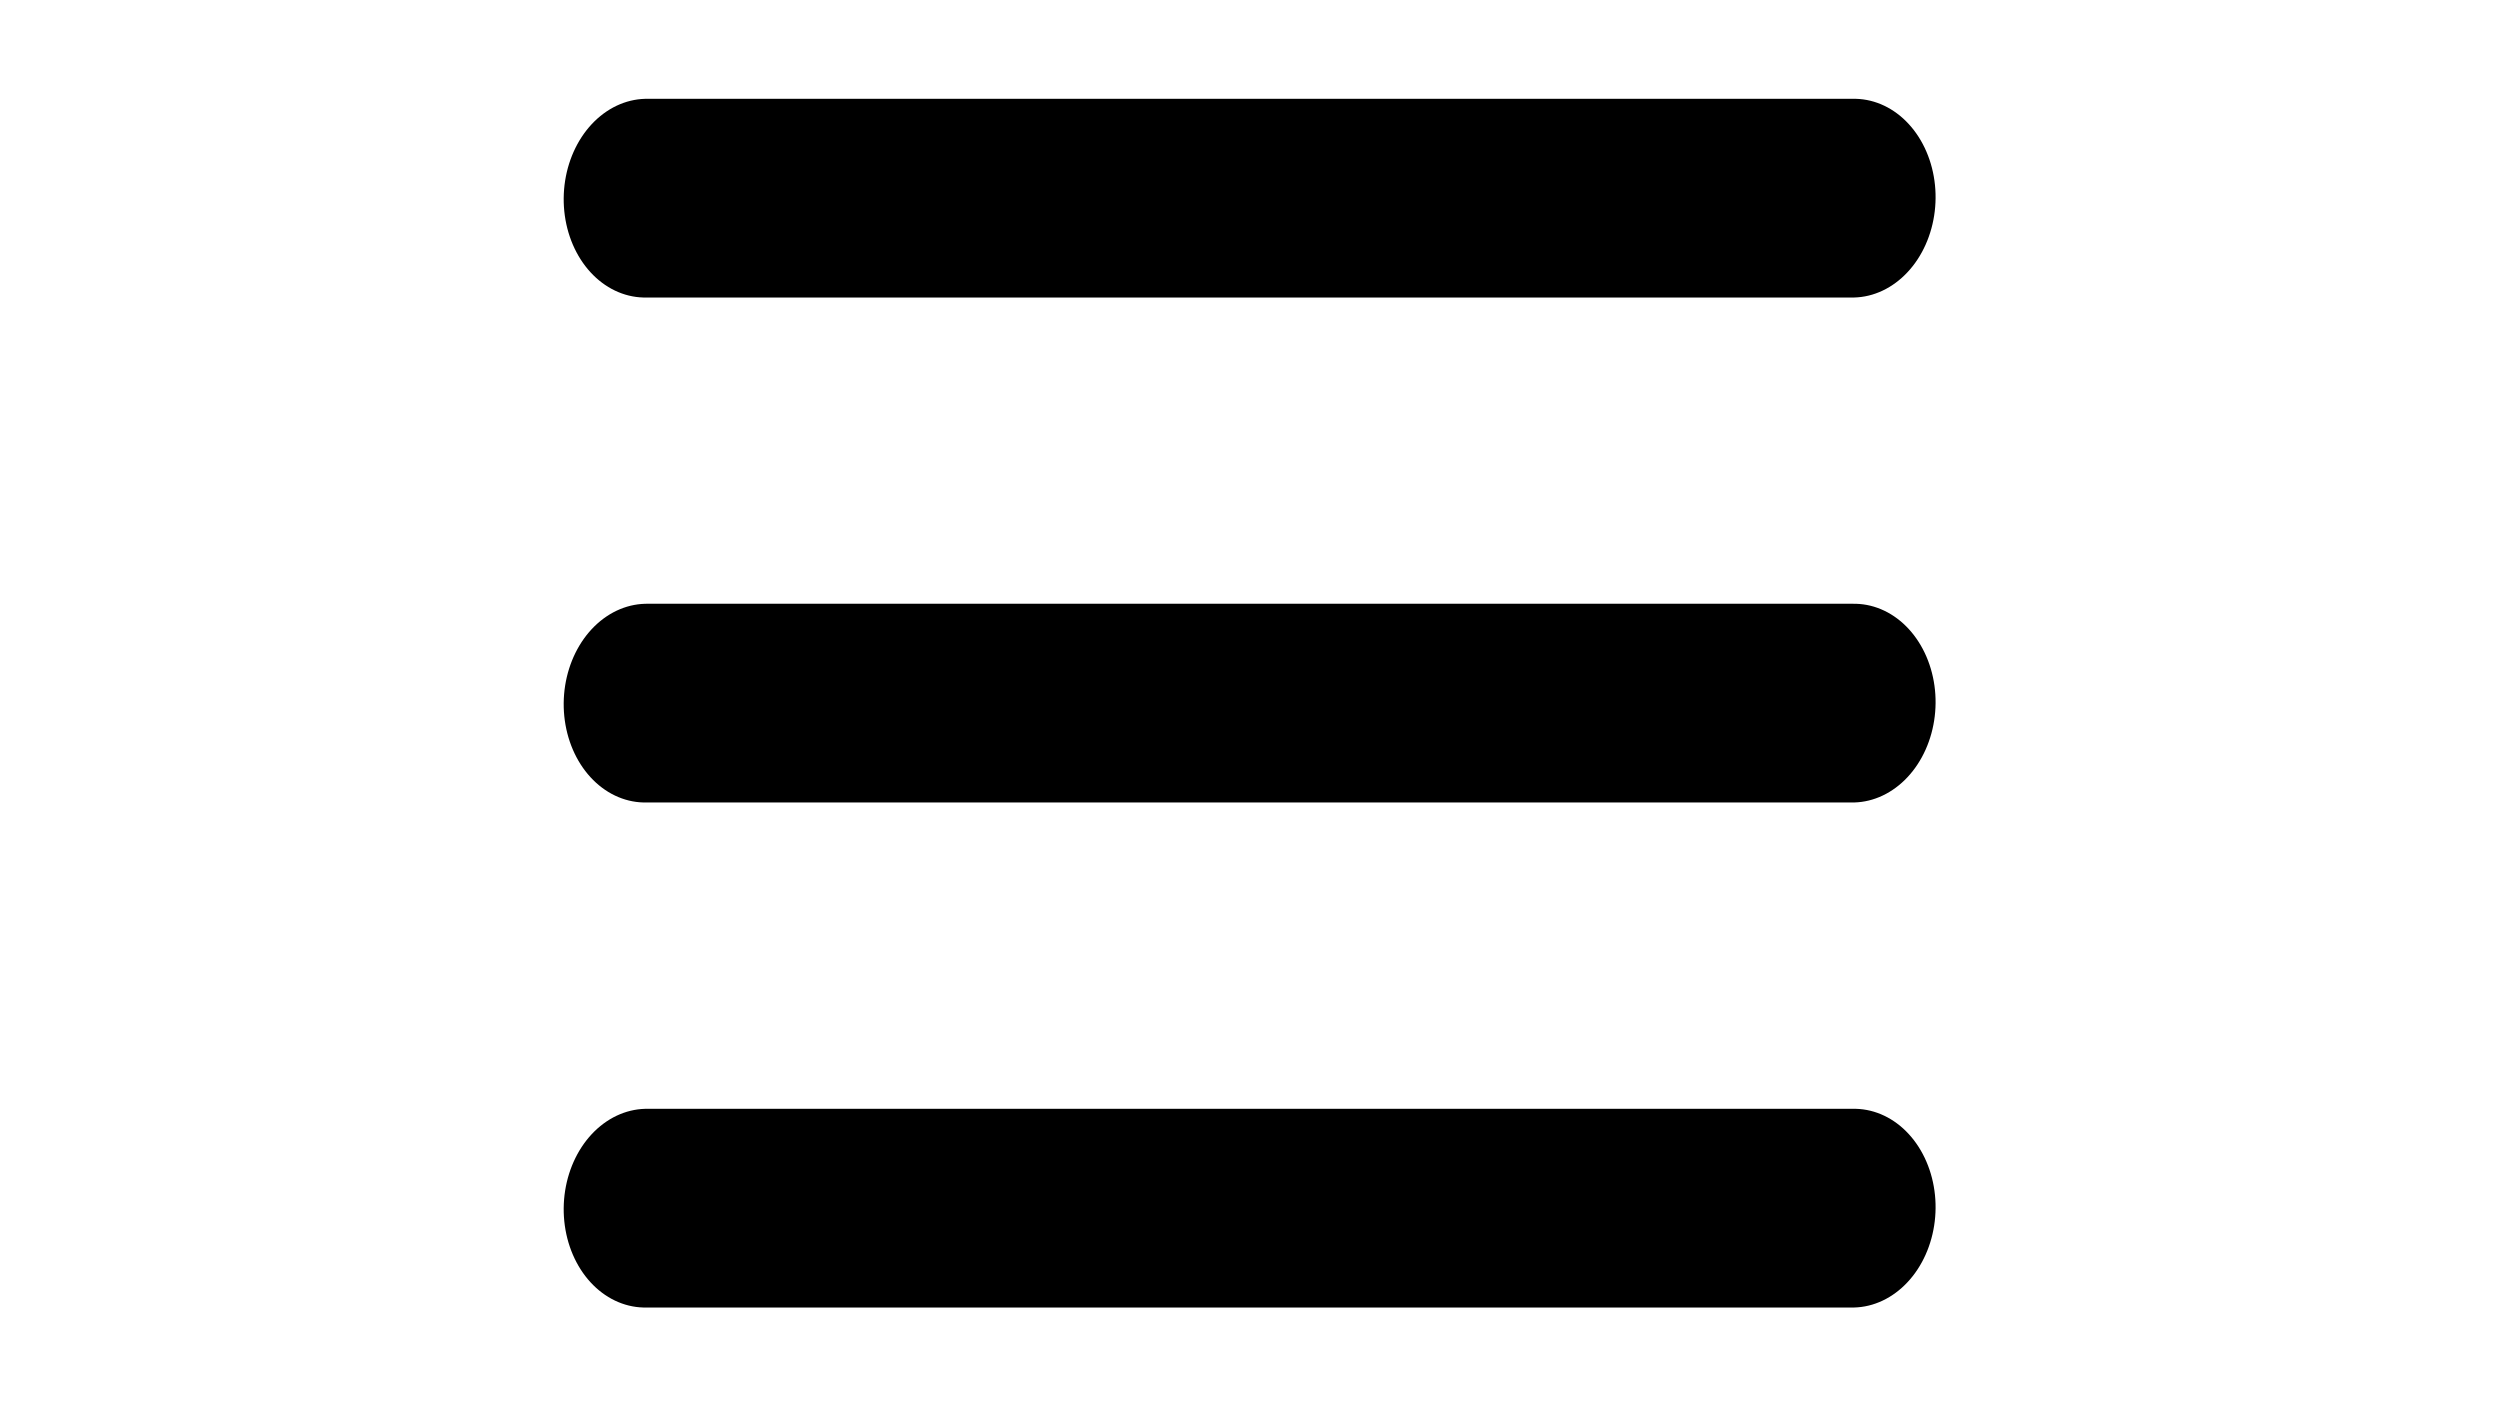 <?xml version="1.0" encoding="UTF-8" standalone="no"?>
<!DOCTYPE svg PUBLIC "-//W3C//DTD SVG 1.1//EN" "http://www.w3.org/Graphics/SVG/1.1/DTD/svg11.dtd">
<svg width="100%" height="100%" viewBox="0 0 3840 2160" version="1.1" xmlns="http://www.w3.org/2000/svg" xmlns:xlink="http://www.w3.org/1999/xlink" xml:space="preserve" xmlns:serif="http://www.serif.com/" style="fill-rule:evenodd;clip-rule:evenodd;stroke-linecap:round;">
    <g transform="matrix(119.935,0,0,119.935,1920,1080)">
        <g transform="matrix(1,0,0,1,-9,-9)">
            <clipPath id="_clip1">
                <rect x="0" y="0" width="18" height="18"/>
            </clipPath>
            <g clip-path="url(#_clip1)">
                <g transform="matrix(-0.753,1.5143e-16,-0.008,0.909,17.471,3.442)">
                    <path d="M1,-1L21.533,-1" style="fill:none;fill-rule:nonzero;stroke:black;stroke-width:2.8px;"/>
                </g>
                <g transform="matrix(-0.753,1.5143e-16,-0.008,0.909,17.471,9.909)">
                    <path d="M1,-1L21.533,-1" style="fill:none;fill-rule:nonzero;stroke:black;stroke-width:2.8px;"/>
                </g>
                <g transform="matrix(-0.753,1.5143e-16,-0.008,0.909,17.471,16.377)">
                    <path d="M1,-1L21.533,-1" style="fill:none;fill-rule:nonzero;stroke:black;stroke-width:2.8px;"/>
                </g>
            </g>
        </g>
    </g>
</svg>
